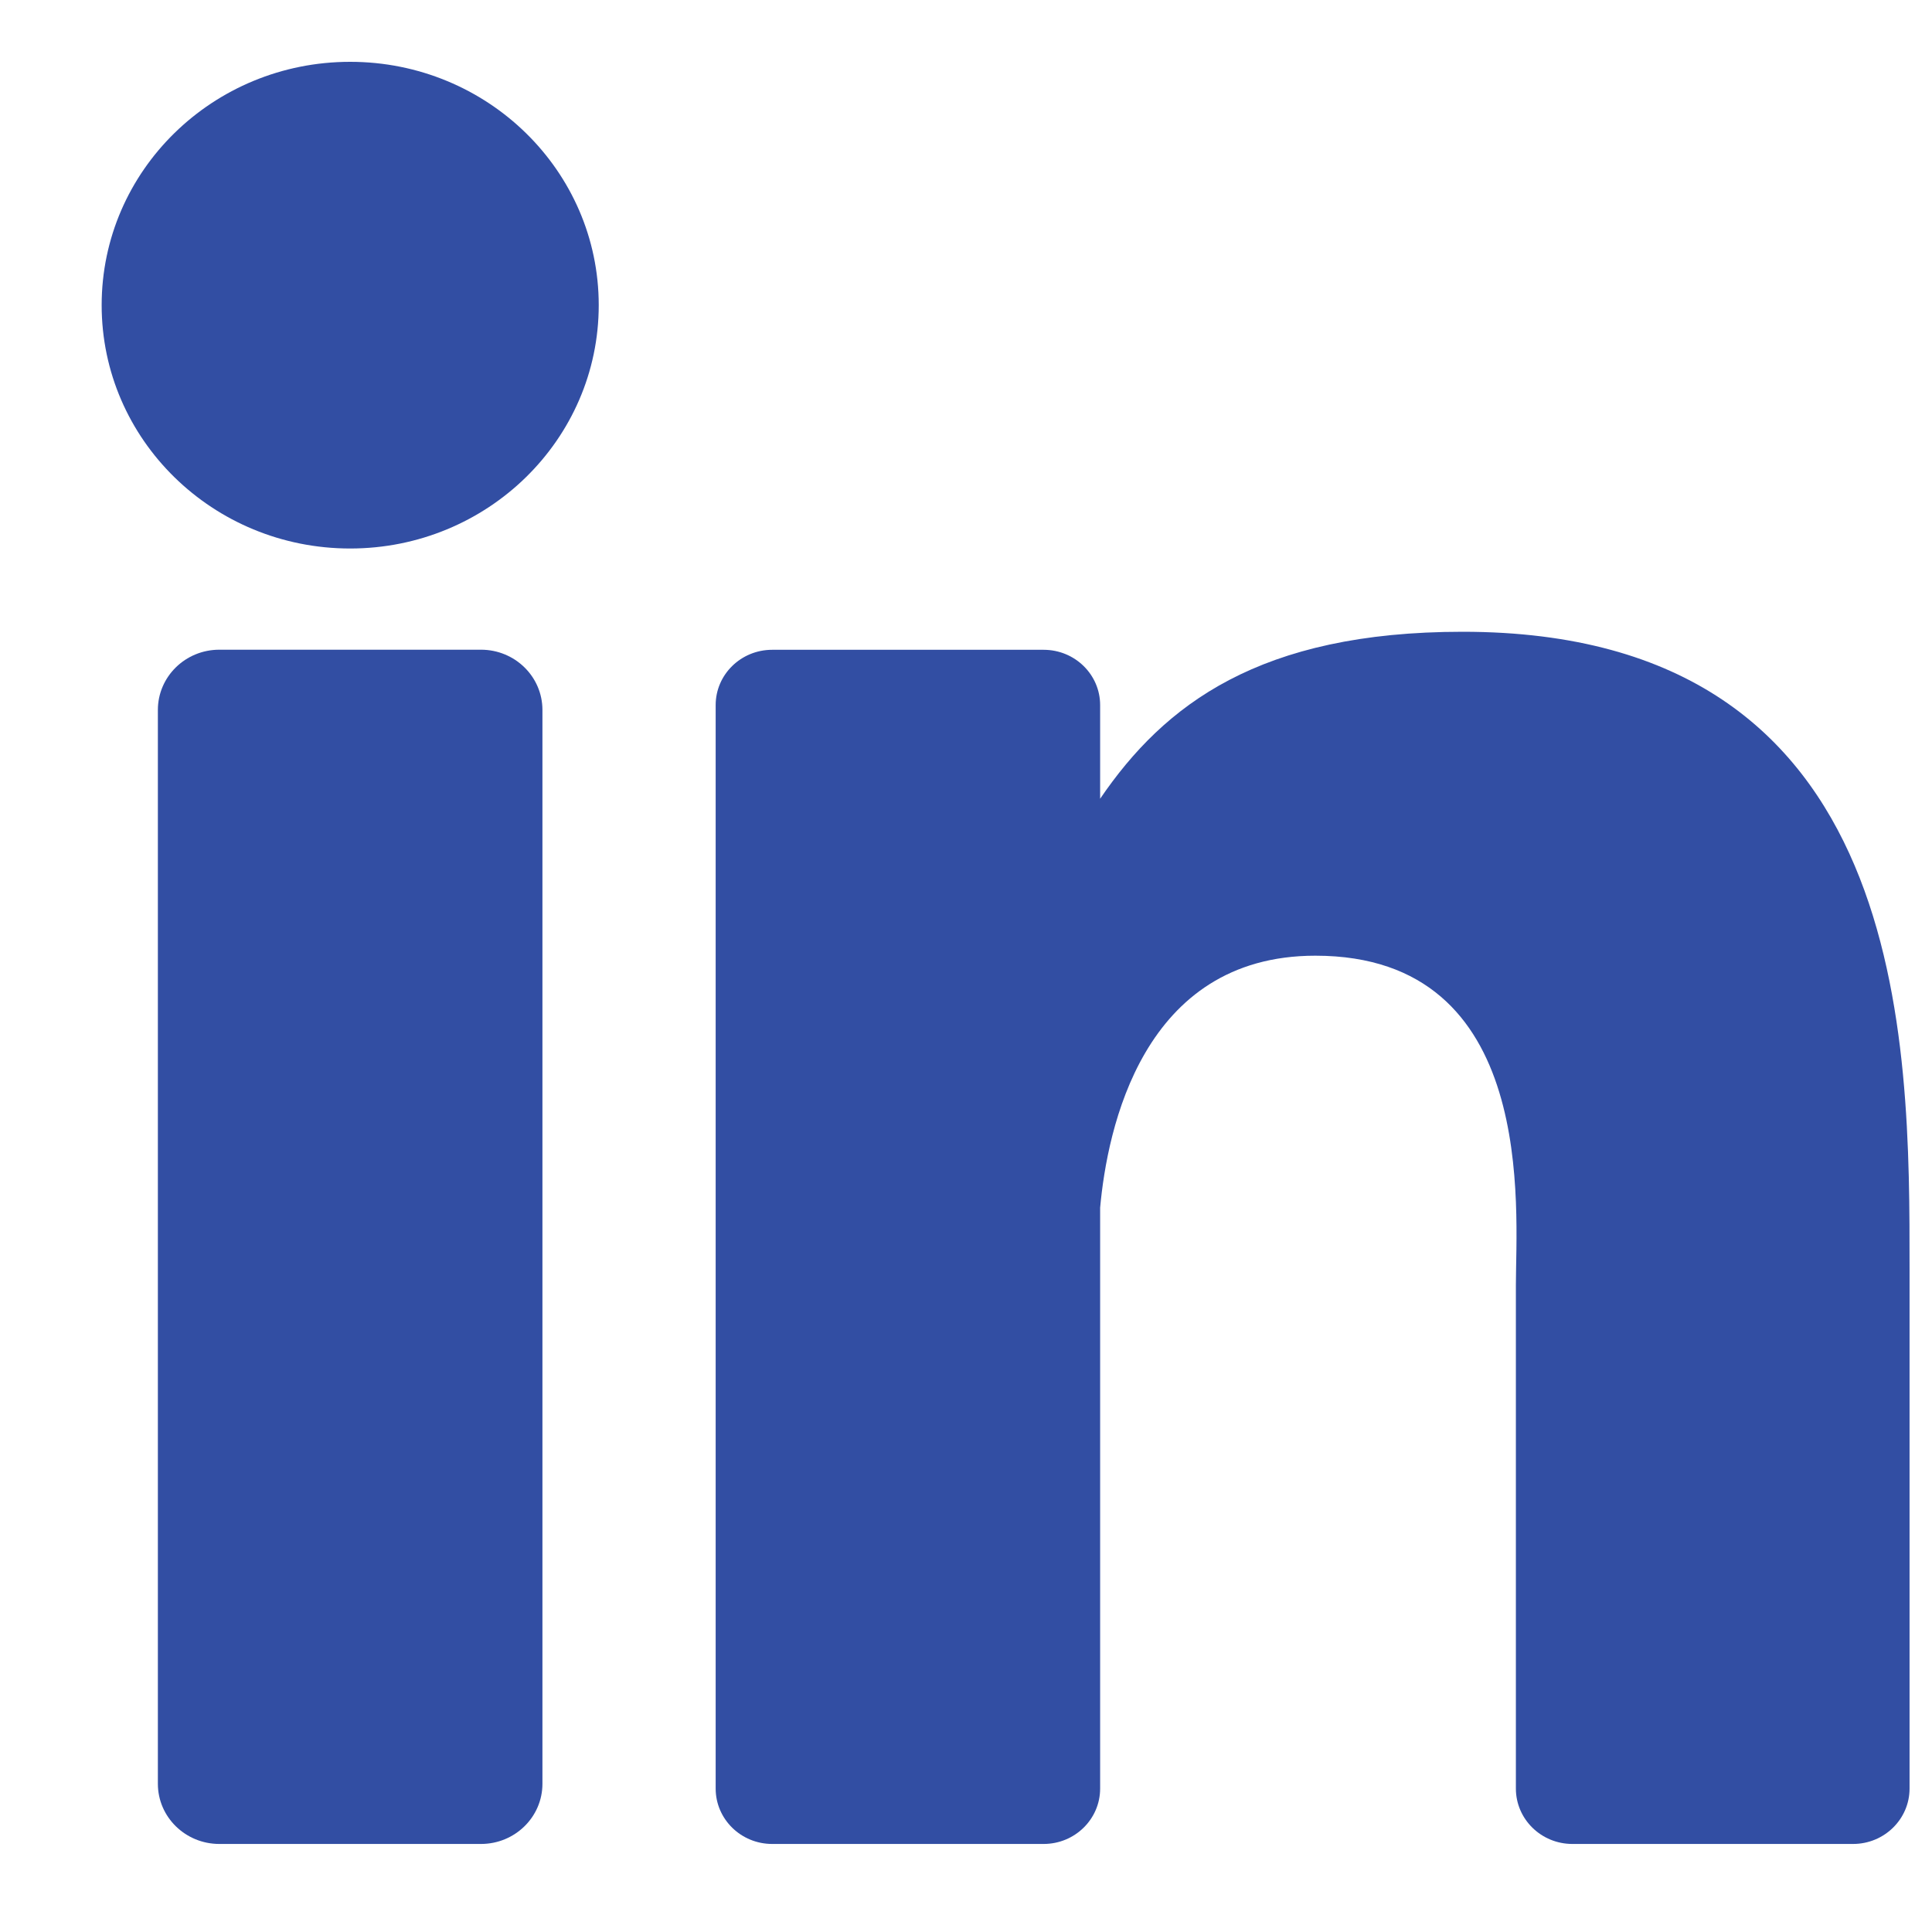<svg width="21" height="21" viewBox="0 0 21 21" fill="none" xmlns="http://www.w3.org/2000/svg">
<path d="M5.896 19.389C5.896 19.75 5.597 20.043 5.228 20.043H2.384C2.015 20.043 1.716 19.75 1.716 19.389V7.717C1.716 7.355 2.015 7.062 2.384 7.062H5.228C5.597 7.062 5.896 7.355 5.896 7.717V19.389Z" fill="#324EA3"/>
<path d="M3.806 5.962C2.314 5.962 1.105 4.778 1.105 3.317C1.105 1.856 2.314 0.672 3.806 0.672C5.298 0.672 6.508 1.856 6.508 3.317C6.508 4.778 5.298 5.962 3.806 5.962Z" fill="#324EA3"/>
<path d="M20.756 19.441C20.756 19.773 20.481 20.043 20.142 20.043H17.091C16.752 20.043 16.477 19.773 16.477 19.441V13.966C16.477 13.15 16.721 10.388 14.297 10.388C12.416 10.388 12.035 12.278 11.958 13.127V19.441C11.958 19.773 11.683 20.043 11.344 20.043H8.393C8.054 20.043 7.779 19.773 7.779 19.441V7.664C7.779 7.332 8.054 7.063 8.393 7.063H11.344C11.683 7.063 11.958 7.332 11.958 7.664V8.682C12.656 7.658 13.692 6.867 15.898 6.867C20.784 6.867 20.756 11.336 20.756 13.792V19.441Z" fill="#324EA3"/>
</svg>
